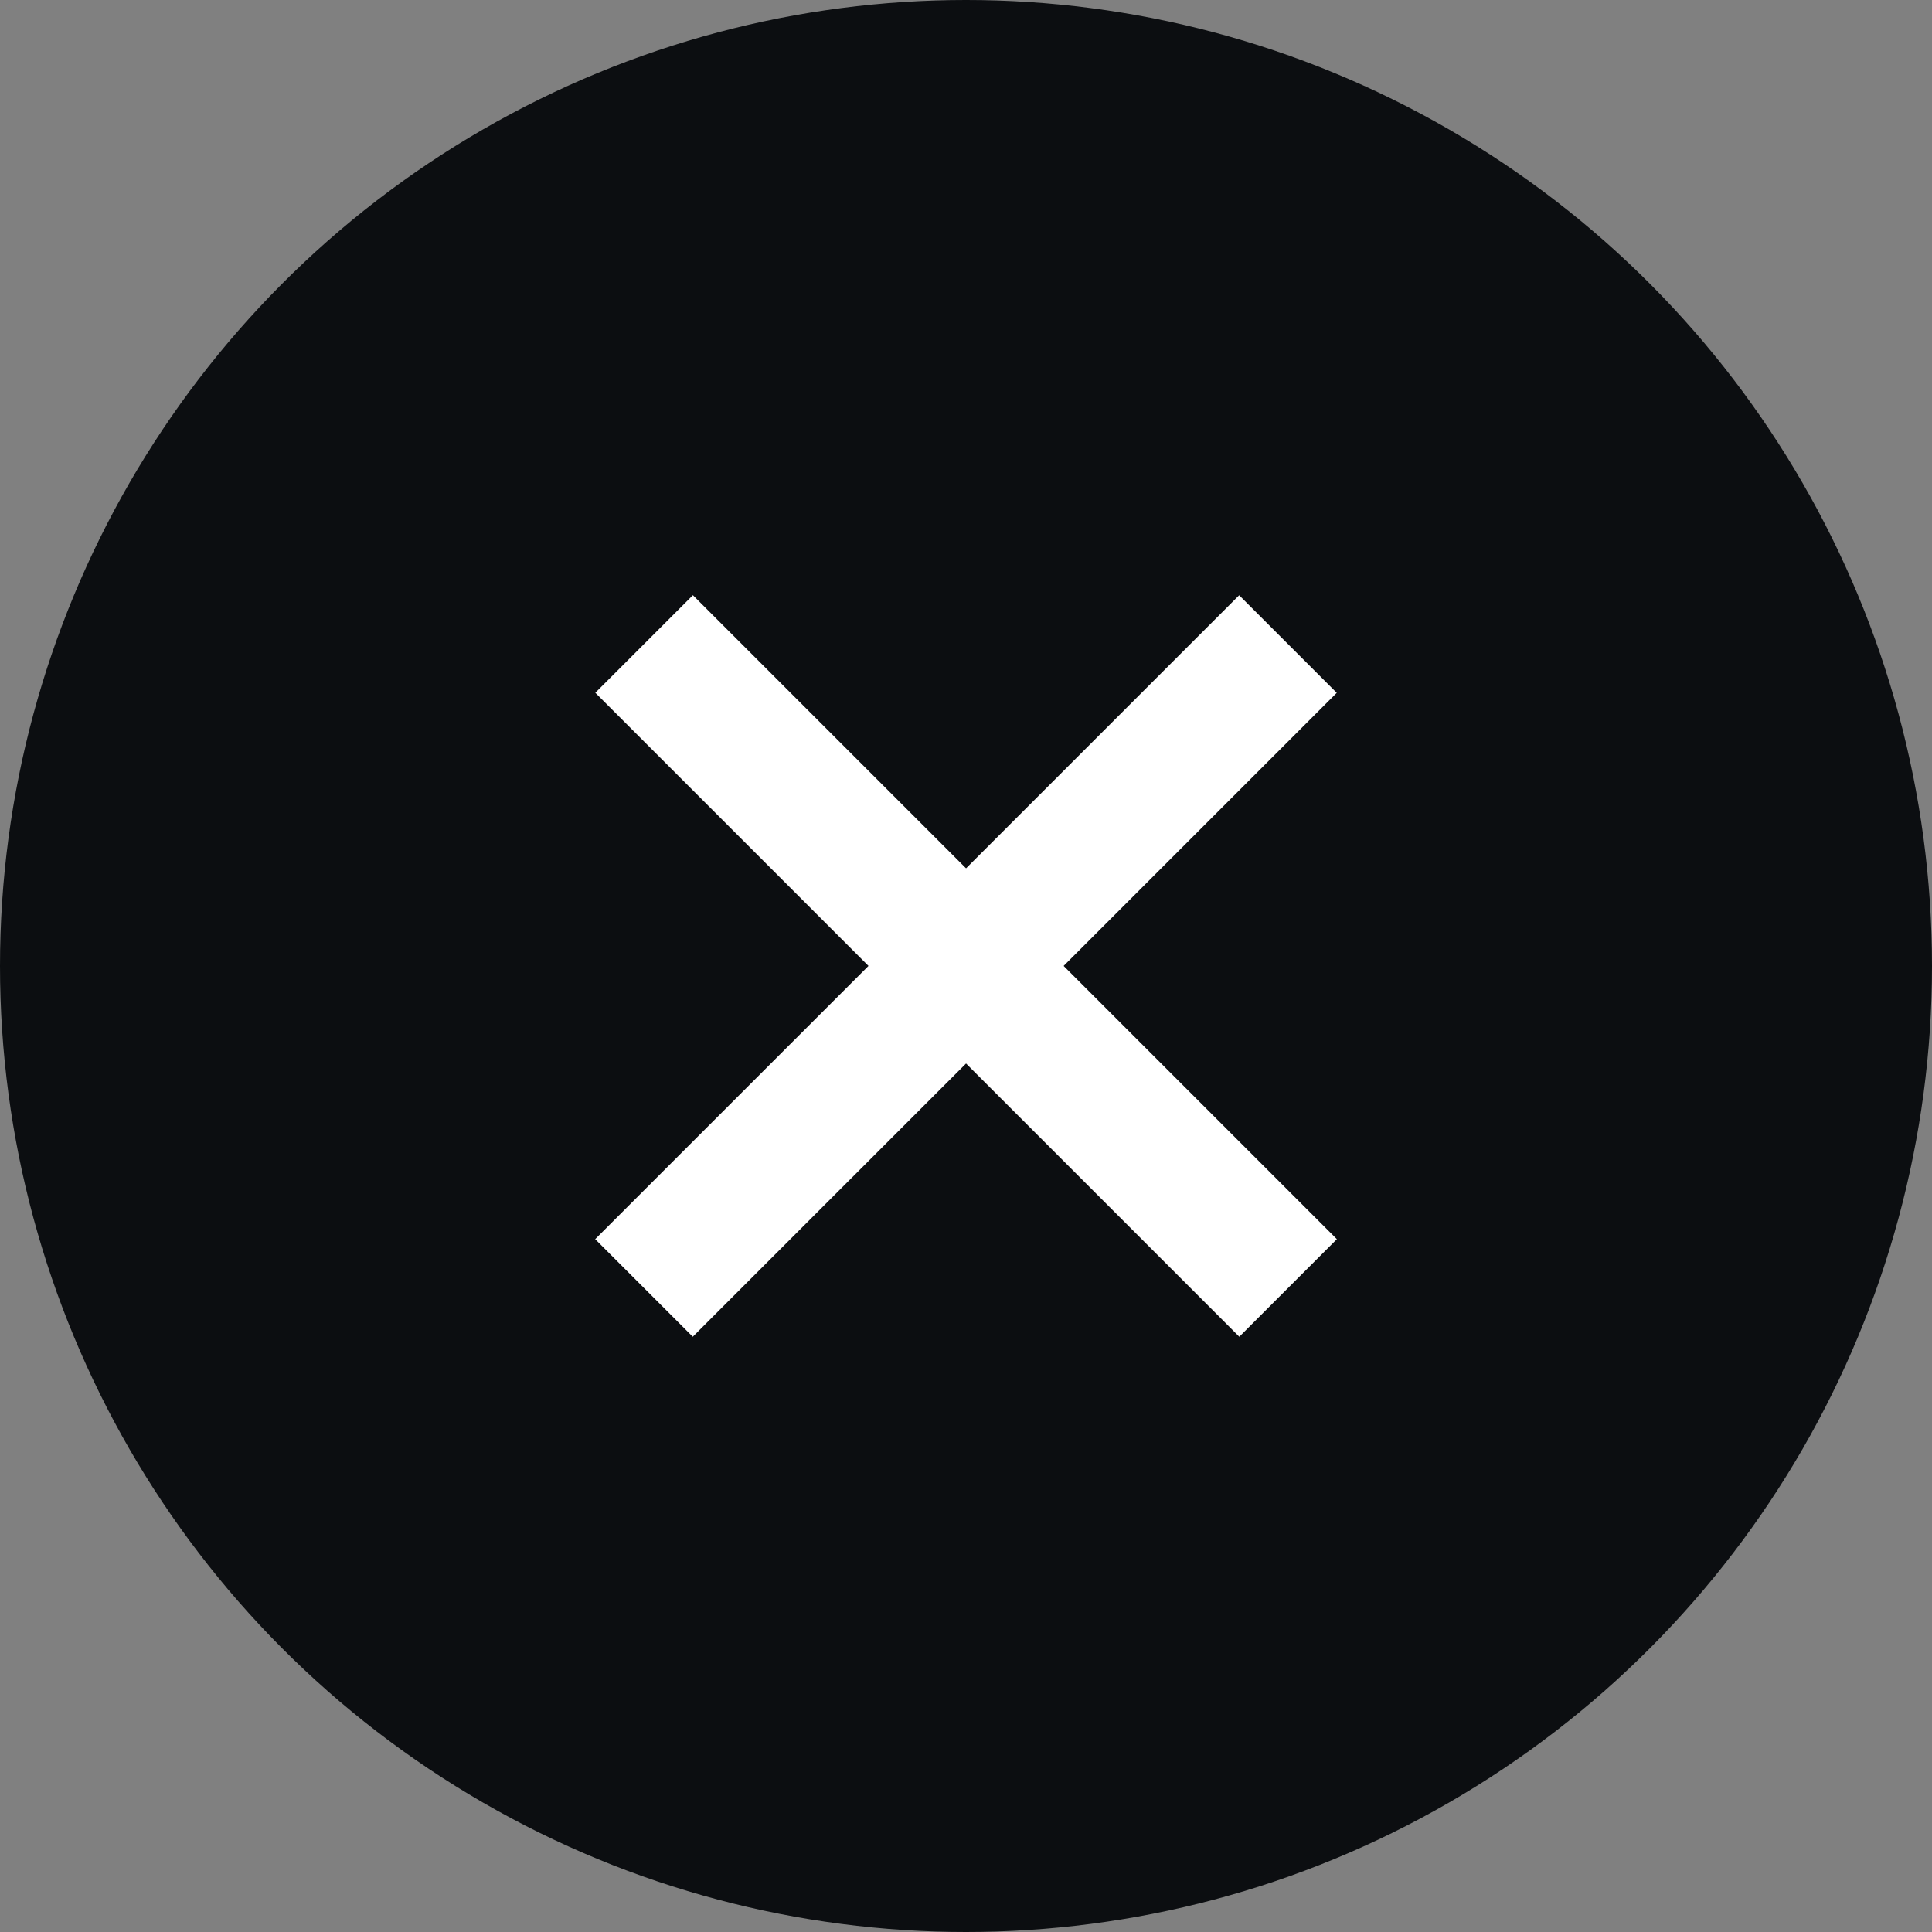 <svg xmlns="http://www.w3.org/2000/svg" width="28" height="28" viewBox="0 0 28 28" fill="none">
  <rect x="0" y="0" width="28" height="28" fill="#808080" stroke="none"/>
  <circle cx="14" cy="14" r="14" fill="#0C0E11"/>
  <path d="M9.335 9.333L18.668 18.666" stroke="white" stroke-width="2" stroke-miterlimit="10"/>
  <path d="M18.666 9.334L9.333 18.666" stroke="white" stroke-width="2" stroke-miterlimit="10"/>
</svg>